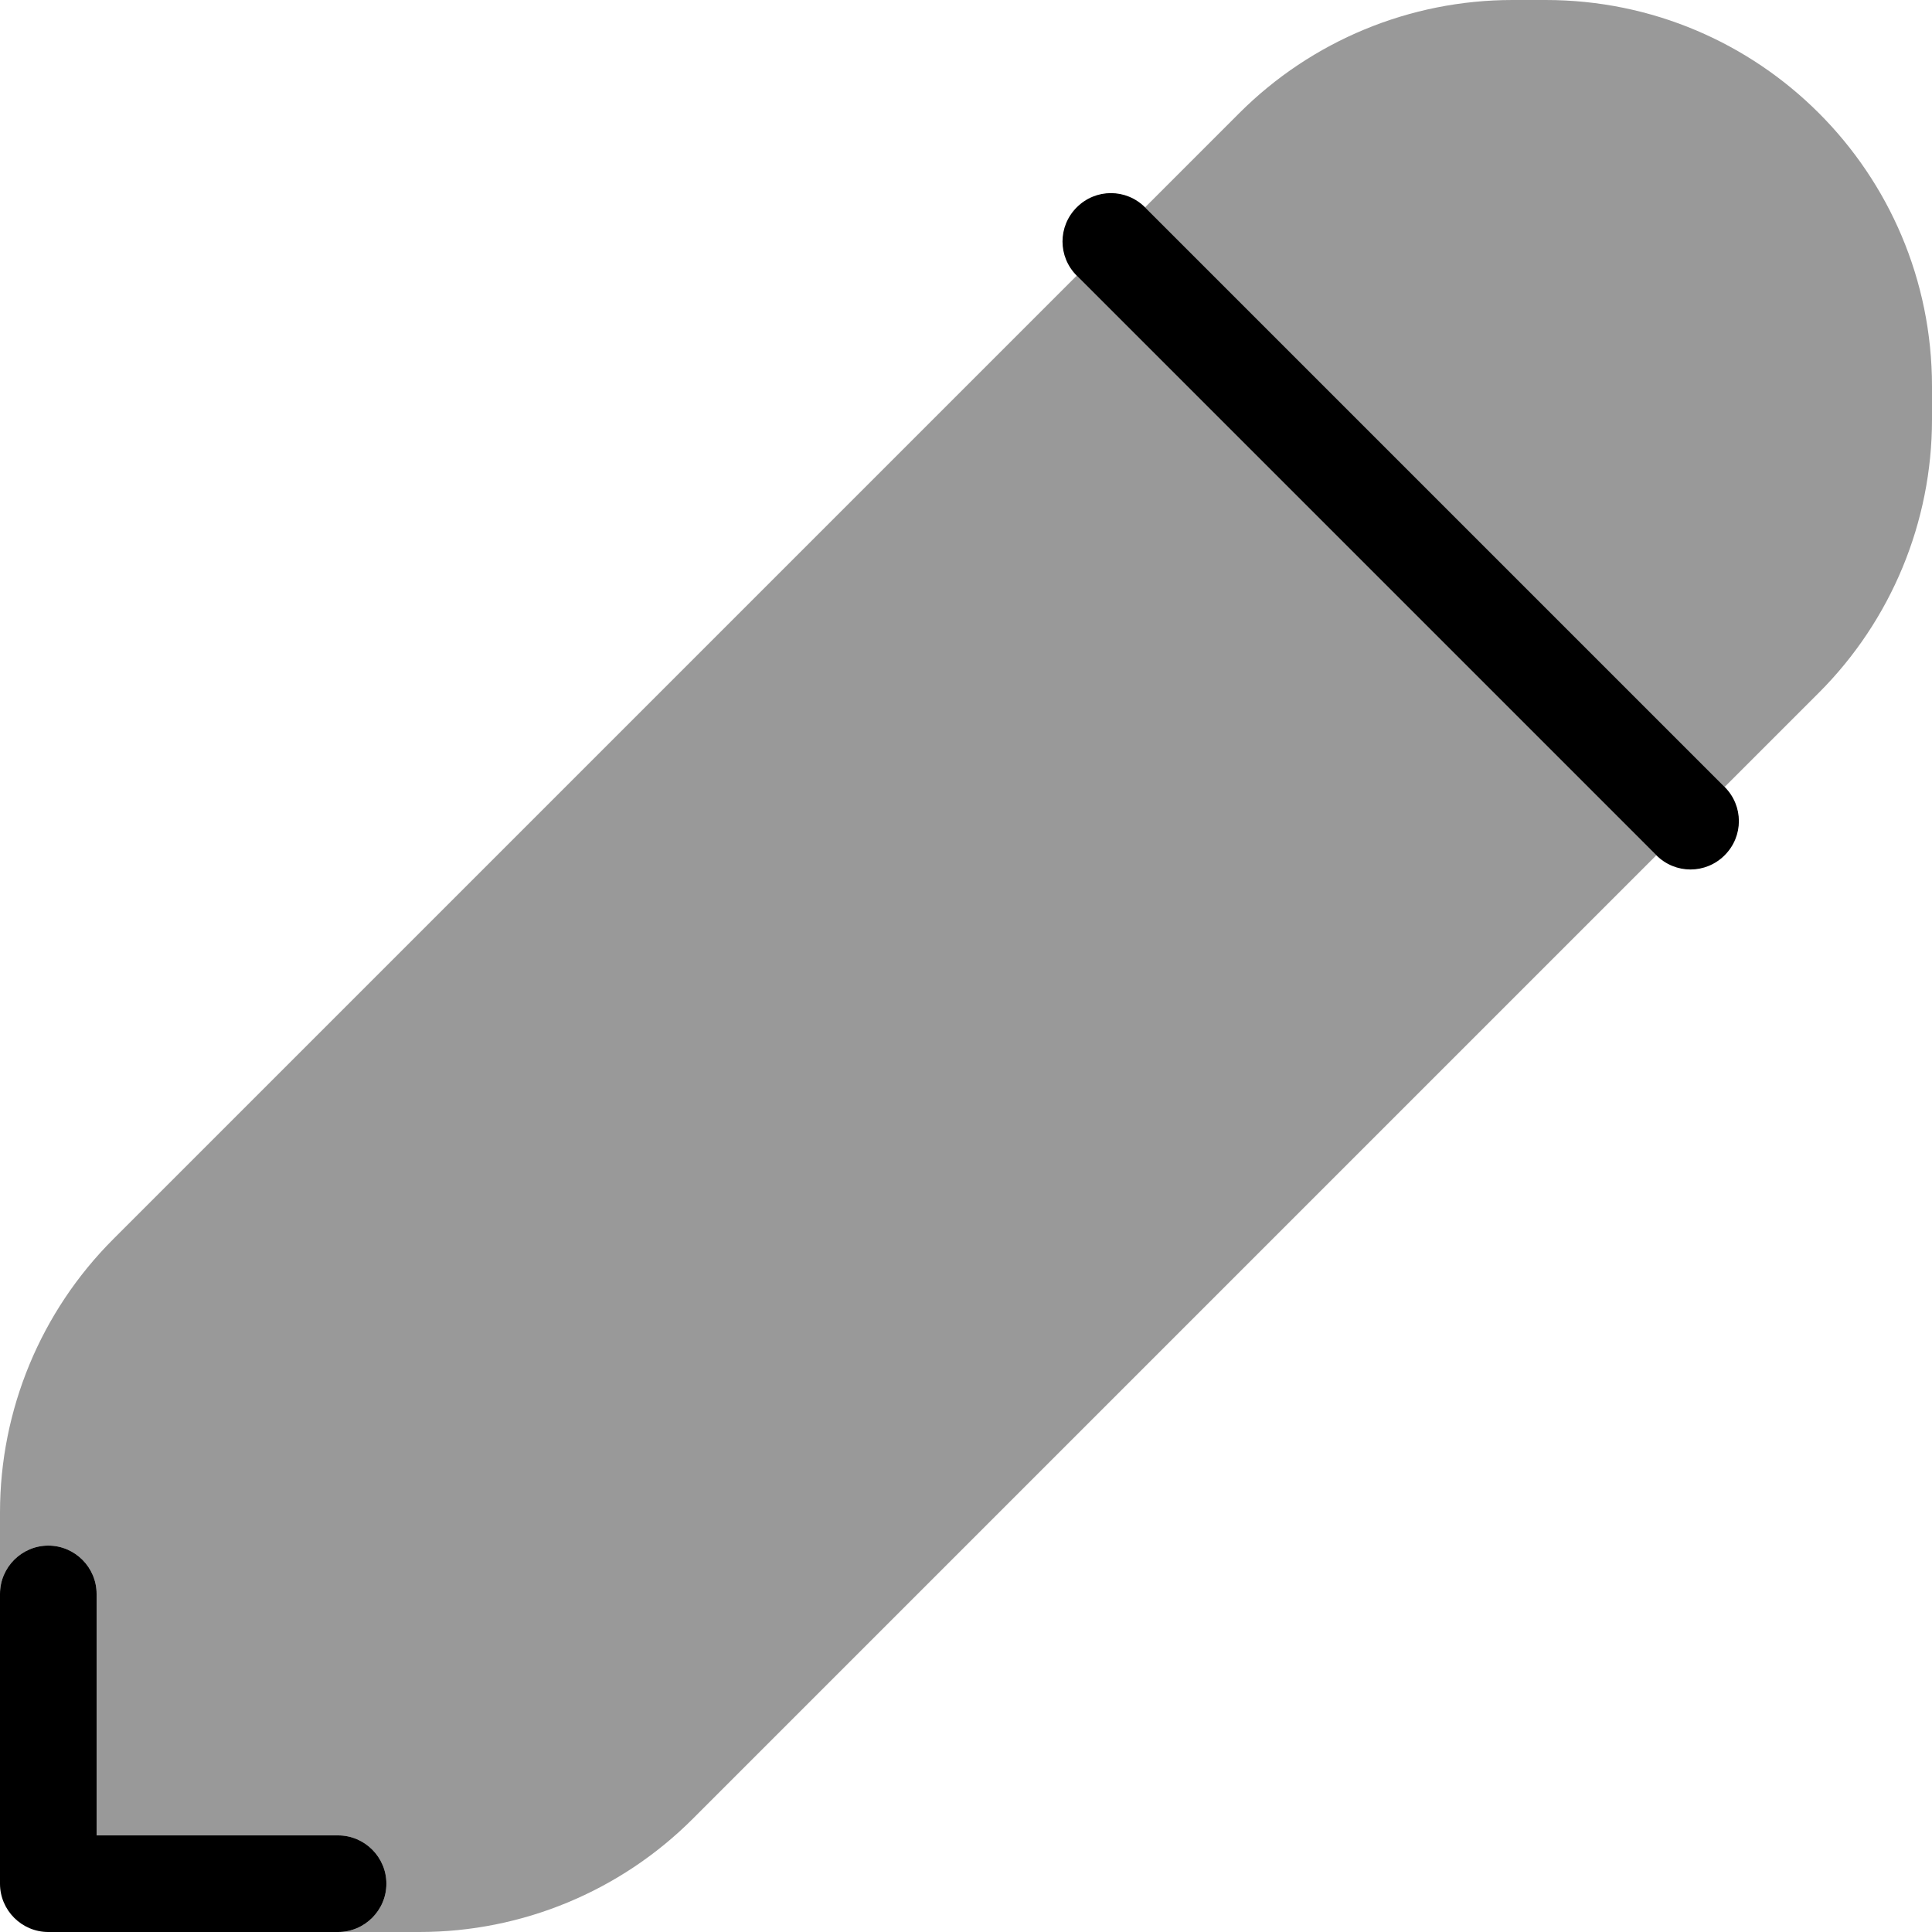 <svg xmlns="http://www.w3.org/2000/svg" viewBox="0 0 560 560"><!--! Font Awesome Pro 7.1.0 by @fontawesome - https://fontawesome.com License - https://fontawesome.com/license (Commercial License) Copyright 2025 Fonticons, Inc. --><path opacity=".4" fill="currentColor" d="M0 438.4L0 462c0-7.7 6.3-14 14-14s14 6.3 14 14l0 70 70 0c7.7 0 14 6.3 14 14s-6.3 14-14 14l23.6 0c29.7 0 58.2-11.8 79.2-32.8l279.3-279.3-168-168C219 173 125.9 266.1 32.8 359.2 11.8 380.2 0 408.7 0 438.4zM331.9 60.1l168 168c9.1-9.1 18.2-18.2 27.3-27.3 21-21 32.8-49.5 32.8-79.2l0-9.6C560 50.1 509.9 0 448 0l-9.6 0c-29.7 0-58.2 11.8-79.2 32.8-9.1 9.1-18.2 18.2-27.3 27.3z"/><path fill="currentColor" d="M331.9 60.1c-5.5-5.5-14.3-5.5-19.8 0s-5.5 14.3 0 19.8l168 168c5.5 5.5 14.3 5.5 19.8 0s5.5-14.3 0-19.8l-168-168zM28 462c0-7.7-6.3-14-14-14S0 454.3 0 462l0 84c0 7.7 6.3 14 14 14l84 0c7.7 0 14-6.3 14-14s-6.3-14-14-14l-70 0 0-70z"/></svg>